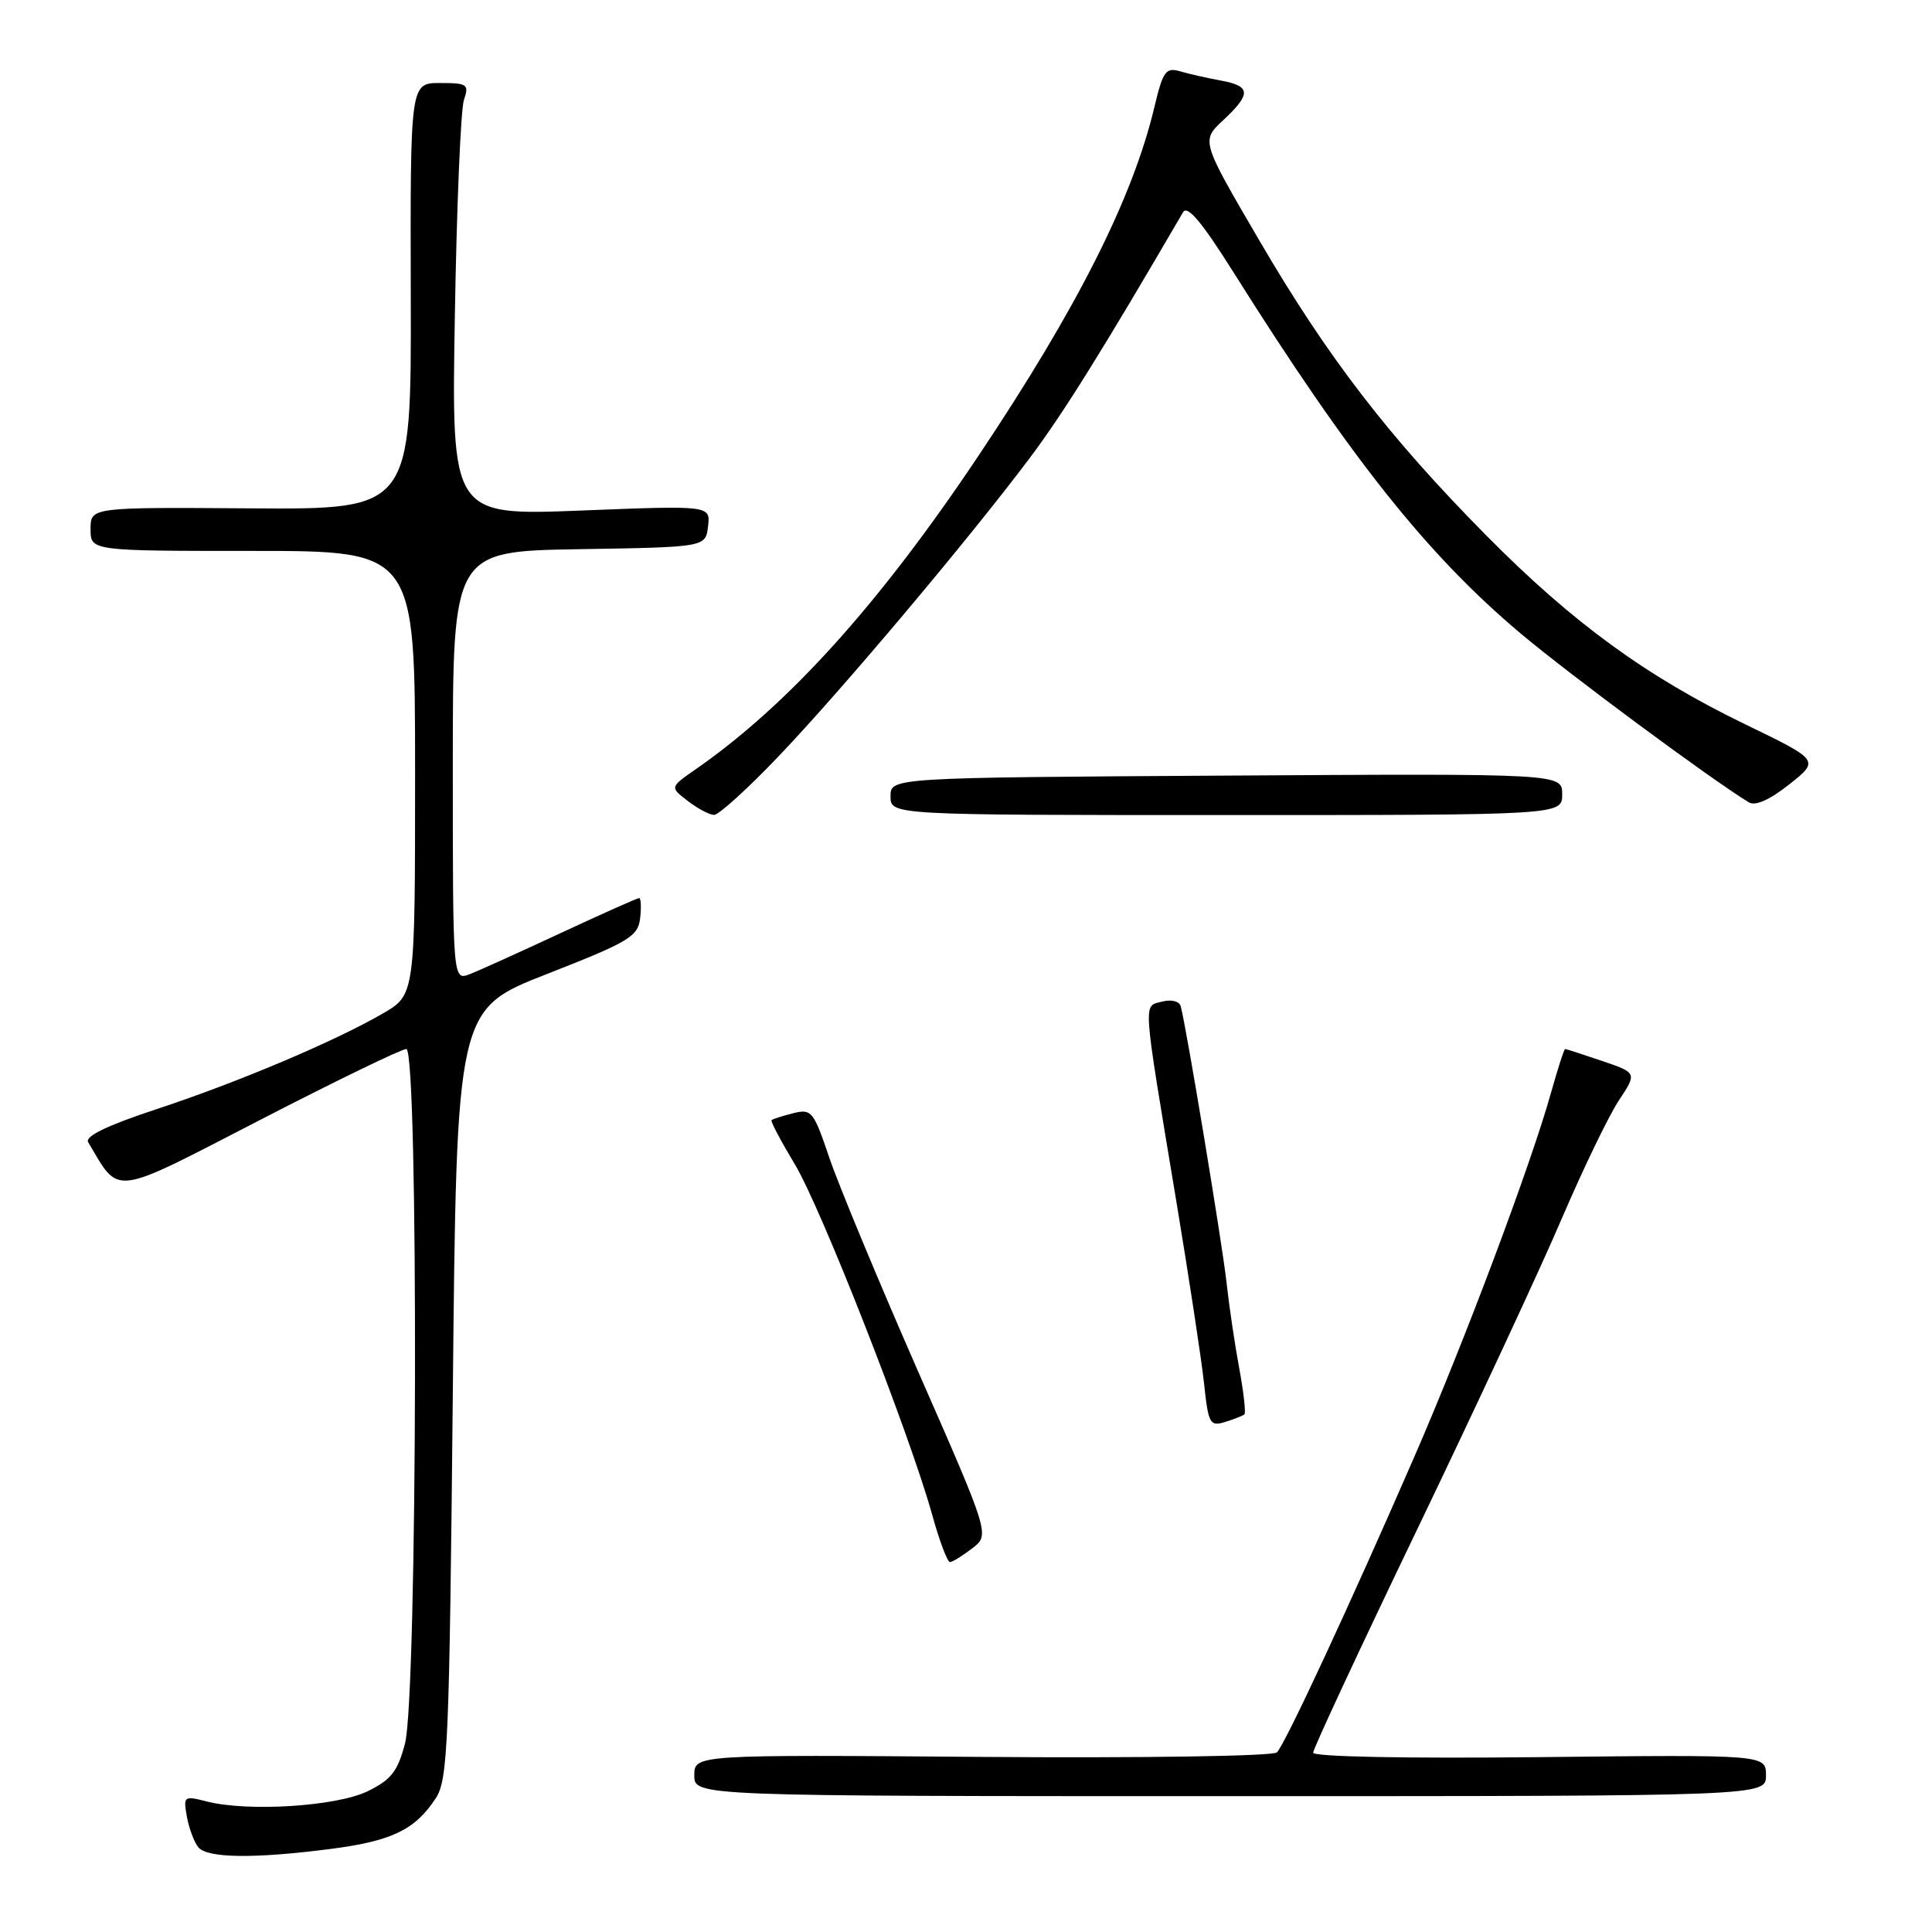 <?xml version="1.0" encoding="UTF-8" standalone="no"?>
<!DOCTYPE svg PUBLIC "-//W3C//DTD SVG 1.1//EN" "http://www.w3.org/Graphics/SVG/1.1/DTD/svg11.dtd" >
<svg xmlns="http://www.w3.org/2000/svg" xmlns:xlink="http://www.w3.org/1999/xlink" version="1.1" viewBox="0 0 256 256">
 <g >
 <path fill="currentColor"
d=" M 43.92 244.98 C 51.95 243.93 55.00 242.45 57.74 238.28 C 59.35 235.83 59.54 231.12 60.00 184.66 C 60.50 133.74 60.50 133.74 72.50 129.05 C 83.36 124.80 84.53 124.10 84.82 121.68 C 84.99 120.21 84.93 119.00 84.69 119.00 C 84.45 119.00 79.81 121.07 74.37 123.60 C 68.94 126.13 63.49 128.60 62.25 129.08 C 60.00 129.95 60.00 129.95 60.00 101.50 C 60.00 73.05 60.00 73.05 76.75 72.77 C 93.50 72.50 93.50 72.50 93.82 69.74 C 94.14 66.97 94.14 66.97 76.98 67.65 C 59.82 68.32 59.82 68.32 60.27 41.91 C 60.51 27.38 61.05 14.49 61.47 13.25 C 62.18 11.17 61.94 11.00 58.30 11.00 C 54.36 11.00 54.36 11.00 54.43 39.25 C 54.50 67.50 54.50 67.50 33.25 67.36 C 12.00 67.21 12.00 67.21 12.00 70.11 C 12.00 73.00 12.00 73.00 33.50 73.00 C 55.00 73.00 55.00 73.00 55.00 102.40 C 55.00 131.81 55.00 131.81 50.75 134.28 C 44.35 137.99 31.54 143.41 20.68 146.99 C 14.20 149.13 11.22 150.57 11.68 151.34 C 15.93 158.49 14.57 158.66 34.46 148.40 C 44.48 143.23 53.20 139.00 53.84 139.00 C 55.48 139.00 55.32 224.63 53.67 231.00 C 52.70 234.72 51.84 235.82 48.71 237.35 C 44.59 239.36 32.85 240.10 27.38 238.70 C 24.37 237.93 24.28 238.00 24.76 240.70 C 25.04 242.24 25.71 244.06 26.26 244.75 C 27.42 246.23 33.66 246.31 43.92 244.98 Z  M 234.00 235.25 C 234.00 232.50 234.00 232.50 204.00 232.83 C 186.22 233.02 174.00 232.78 174.00 232.24 C 174.00 231.73 180.25 218.31 187.90 202.41 C 195.54 186.51 204.11 168.10 206.93 161.50 C 209.76 154.90 213.16 147.85 214.50 145.83 C 216.92 142.16 216.92 142.16 212.28 140.58 C 209.73 139.71 207.53 139.00 207.39 139.00 C 207.25 139.00 206.42 141.59 205.53 144.75 C 202.85 154.33 194.10 177.64 187.42 193.00 C 178.96 212.45 170.29 231.11 169.20 232.20 C 168.70 232.70 151.47 232.96 130.15 232.80 C 92.00 232.50 92.00 232.50 92.00 235.25 C 92.00 238.00 92.00 238.00 163.00 238.00 C 234.00 238.00 234.00 238.00 234.00 235.25 Z  M 128.83 205.16 C 131.16 203.37 131.16 203.37 121.64 181.69 C 116.41 169.77 111.13 157.05 109.90 153.44 C 107.80 147.22 107.54 146.90 105.09 147.51 C 103.67 147.87 102.38 148.28 102.23 148.43 C 102.09 148.58 103.47 151.20 105.31 154.26 C 108.82 160.08 120.54 190.01 123.53 200.75 C 124.48 204.19 125.54 206.99 125.88 206.98 C 126.22 206.97 127.55 206.15 128.83 205.16 Z  M 164.89 187.41 C 165.10 187.22 164.79 184.46 164.20 181.28 C 163.61 178.10 162.86 173.03 162.53 170.00 C 161.97 164.86 157.17 135.92 156.45 133.33 C 156.26 132.66 155.20 132.40 153.97 132.72 C 151.44 133.38 151.35 132.00 155.84 159.00 C 157.53 169.18 159.20 180.11 159.54 183.29 C 160.11 188.66 160.31 189.04 162.33 188.42 C 163.52 188.05 164.67 187.60 164.89 187.41 Z  M 103.17 100.21 C 111.52 91.47 128.18 71.68 136.41 60.74 C 140.87 54.80 146.10 46.42 156.76 28.12 C 157.34 27.13 159.28 29.46 163.47 36.12 C 178.93 60.71 189.12 73.52 201.46 83.91 C 208.09 89.48 226.49 103.10 231.72 106.31 C 232.58 106.84 234.47 106.00 237.08 103.94 C 241.11 100.75 241.11 100.75 231.30 96.00 C 218.14 89.63 208.40 82.53 197.00 71.01 C 184.03 57.91 175.90 47.34 166.83 31.80 C 159.15 18.66 159.15 18.66 162.08 15.93 C 165.82 12.43 165.76 11.40 161.75 10.67 C 159.96 10.34 157.54 9.80 156.37 9.45 C 154.48 8.90 154.10 9.42 152.97 14.16 C 150.10 26.24 142.77 40.77 129.72 60.29 C 116.54 80.02 104.47 93.40 92.13 101.97 C 88.76 104.31 88.76 104.31 91.13 106.13 C 92.43 107.13 94.00 107.97 94.62 107.98 C 95.23 107.99 99.08 104.50 103.17 100.21 Z  M 207.00 105.25 C 207.00 102.50 207.00 102.50 162.50 102.77 C 118.00 103.04 118.00 103.04 118.00 105.52 C 118.00 108.00 118.00 108.00 162.50 108.00 C 207.00 108.00 207.00 108.00 207.00 105.25 Z "/>
</g>
</svg>